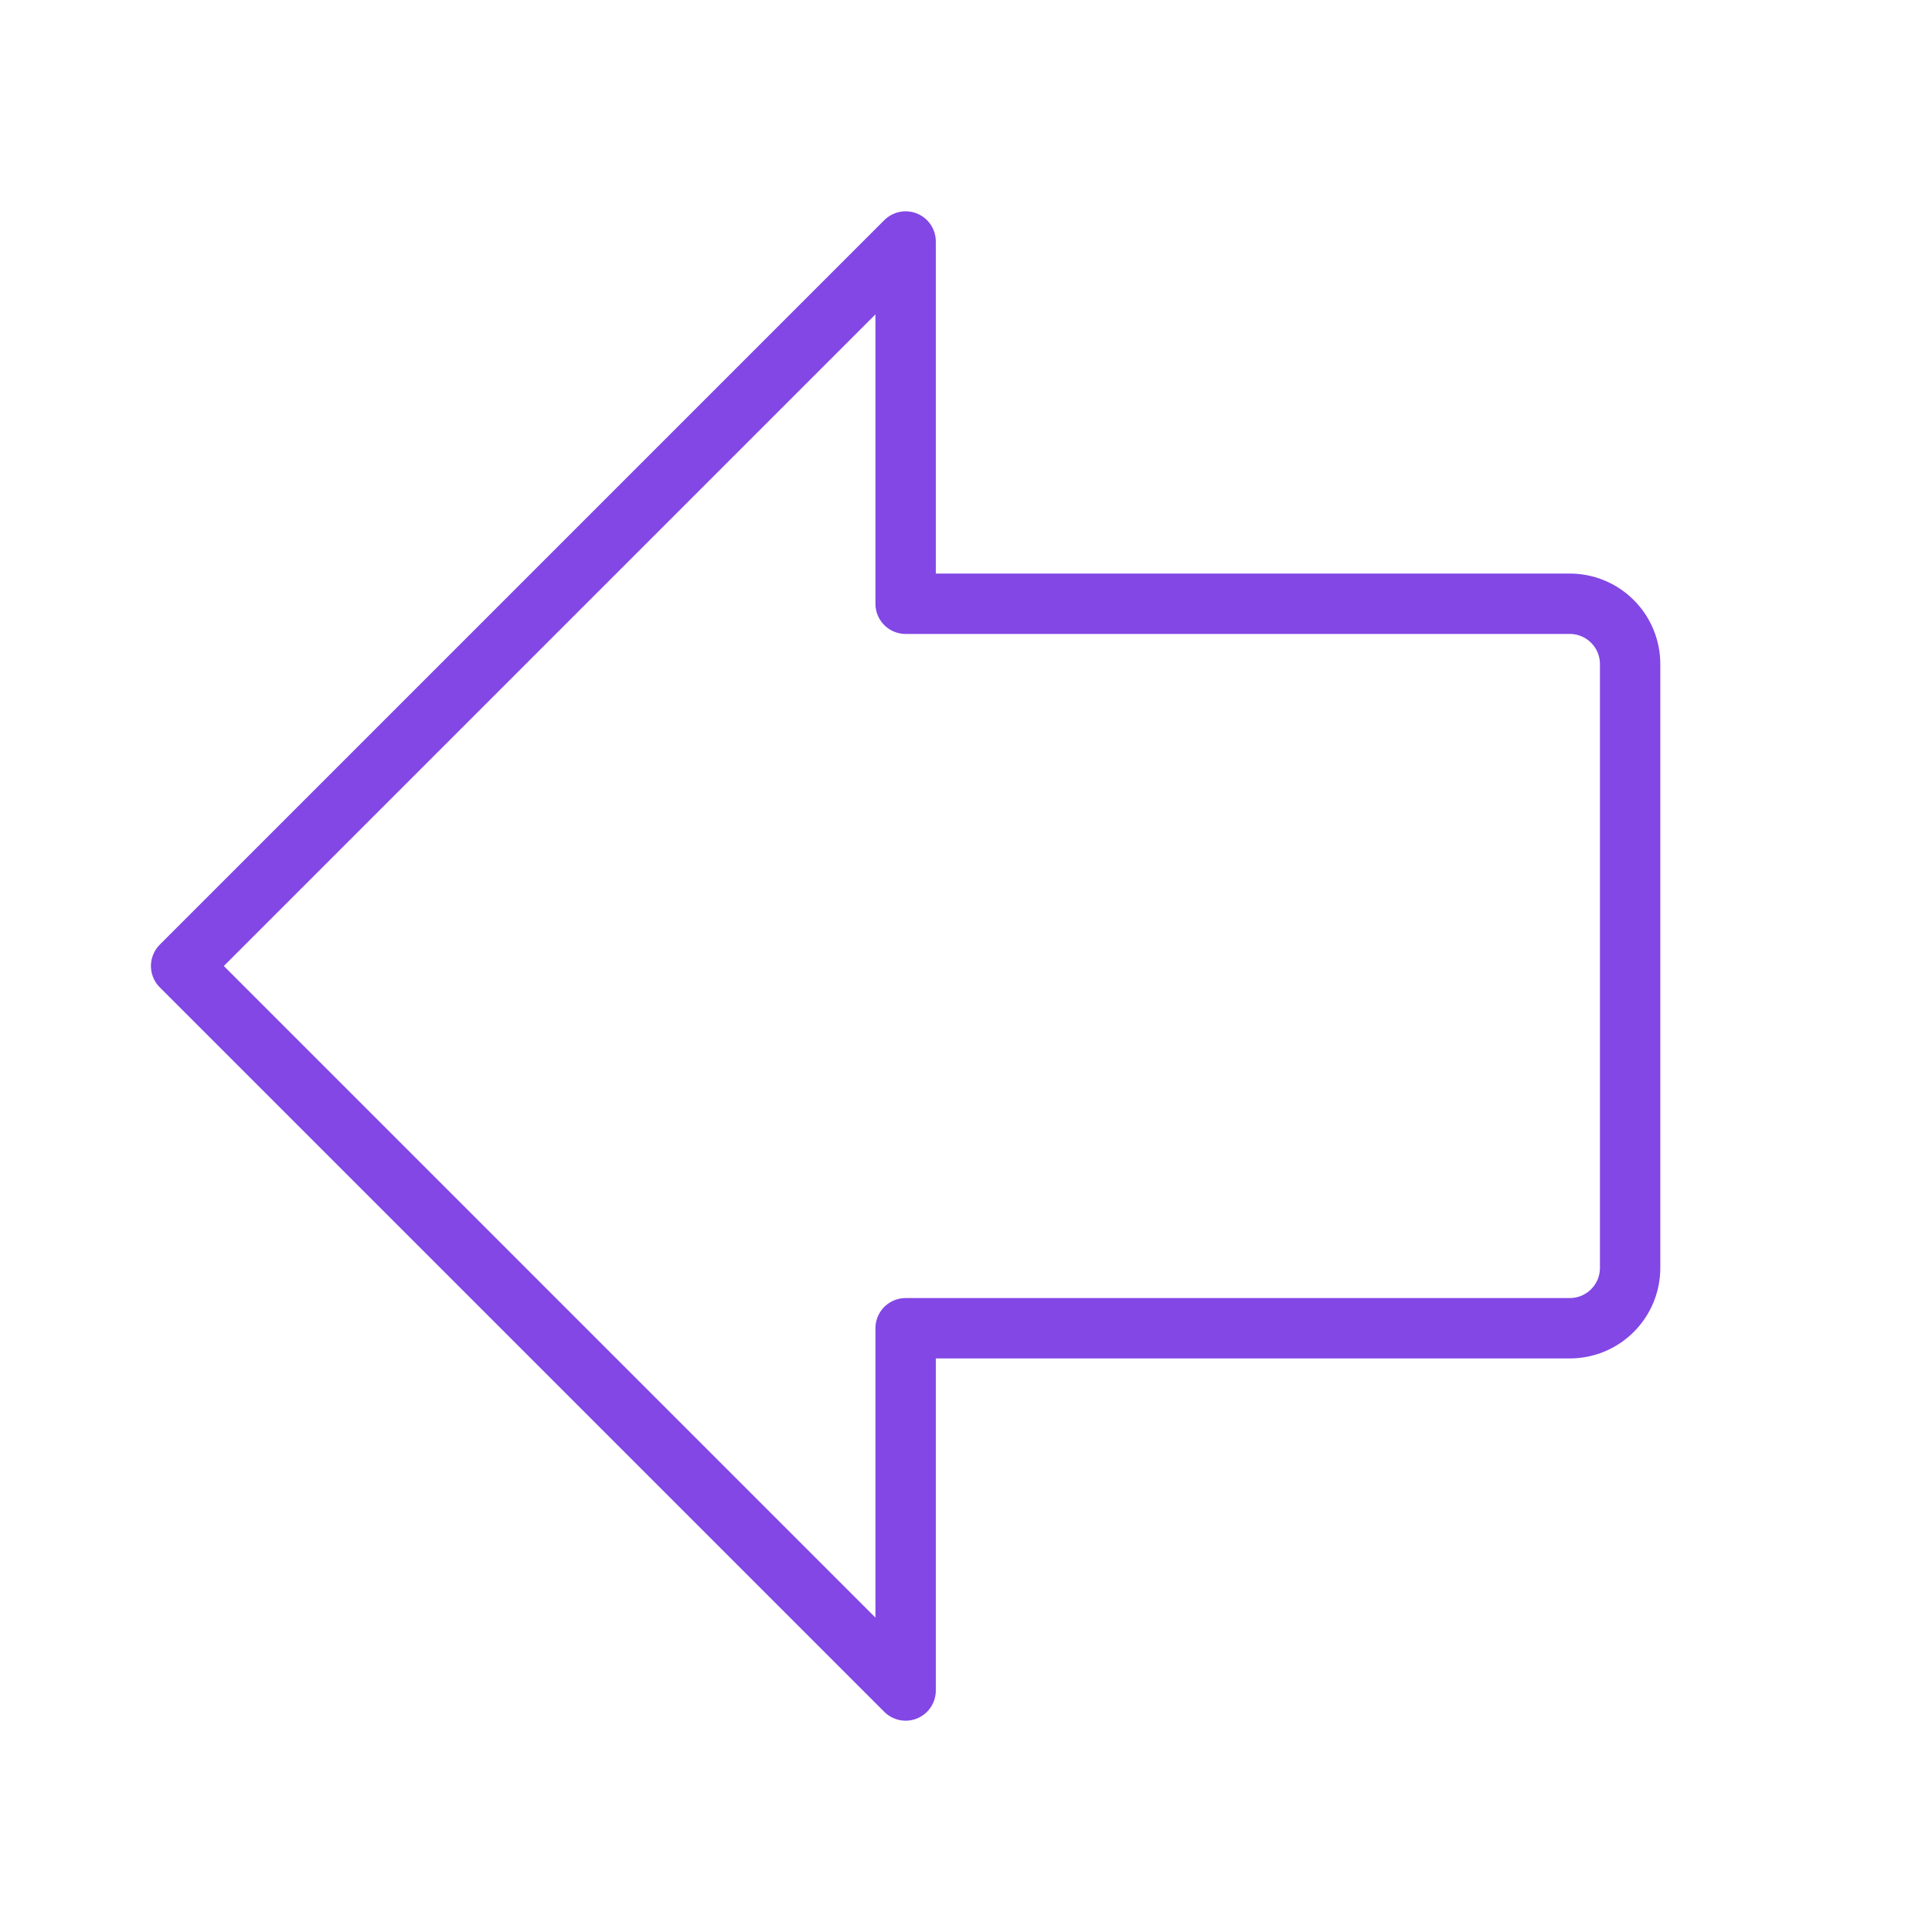 <svg width="32" height="32" viewBox="0 0 32 32" fill="none" xmlns="http://www.w3.org/2000/svg">
<path d="M15 4L3 16L15 28V22H26C26.265 22 26.52 21.895 26.707 21.707C26.895 21.52 27 21.265 27 21V11C27 10.735 26.895 10.48 26.707 10.293C26.52 10.105 26.265 10 26 10H15V4Z" stroke="#8247E5" stroke-linecap="round" stroke-linejoin="round"/>
</svg>
